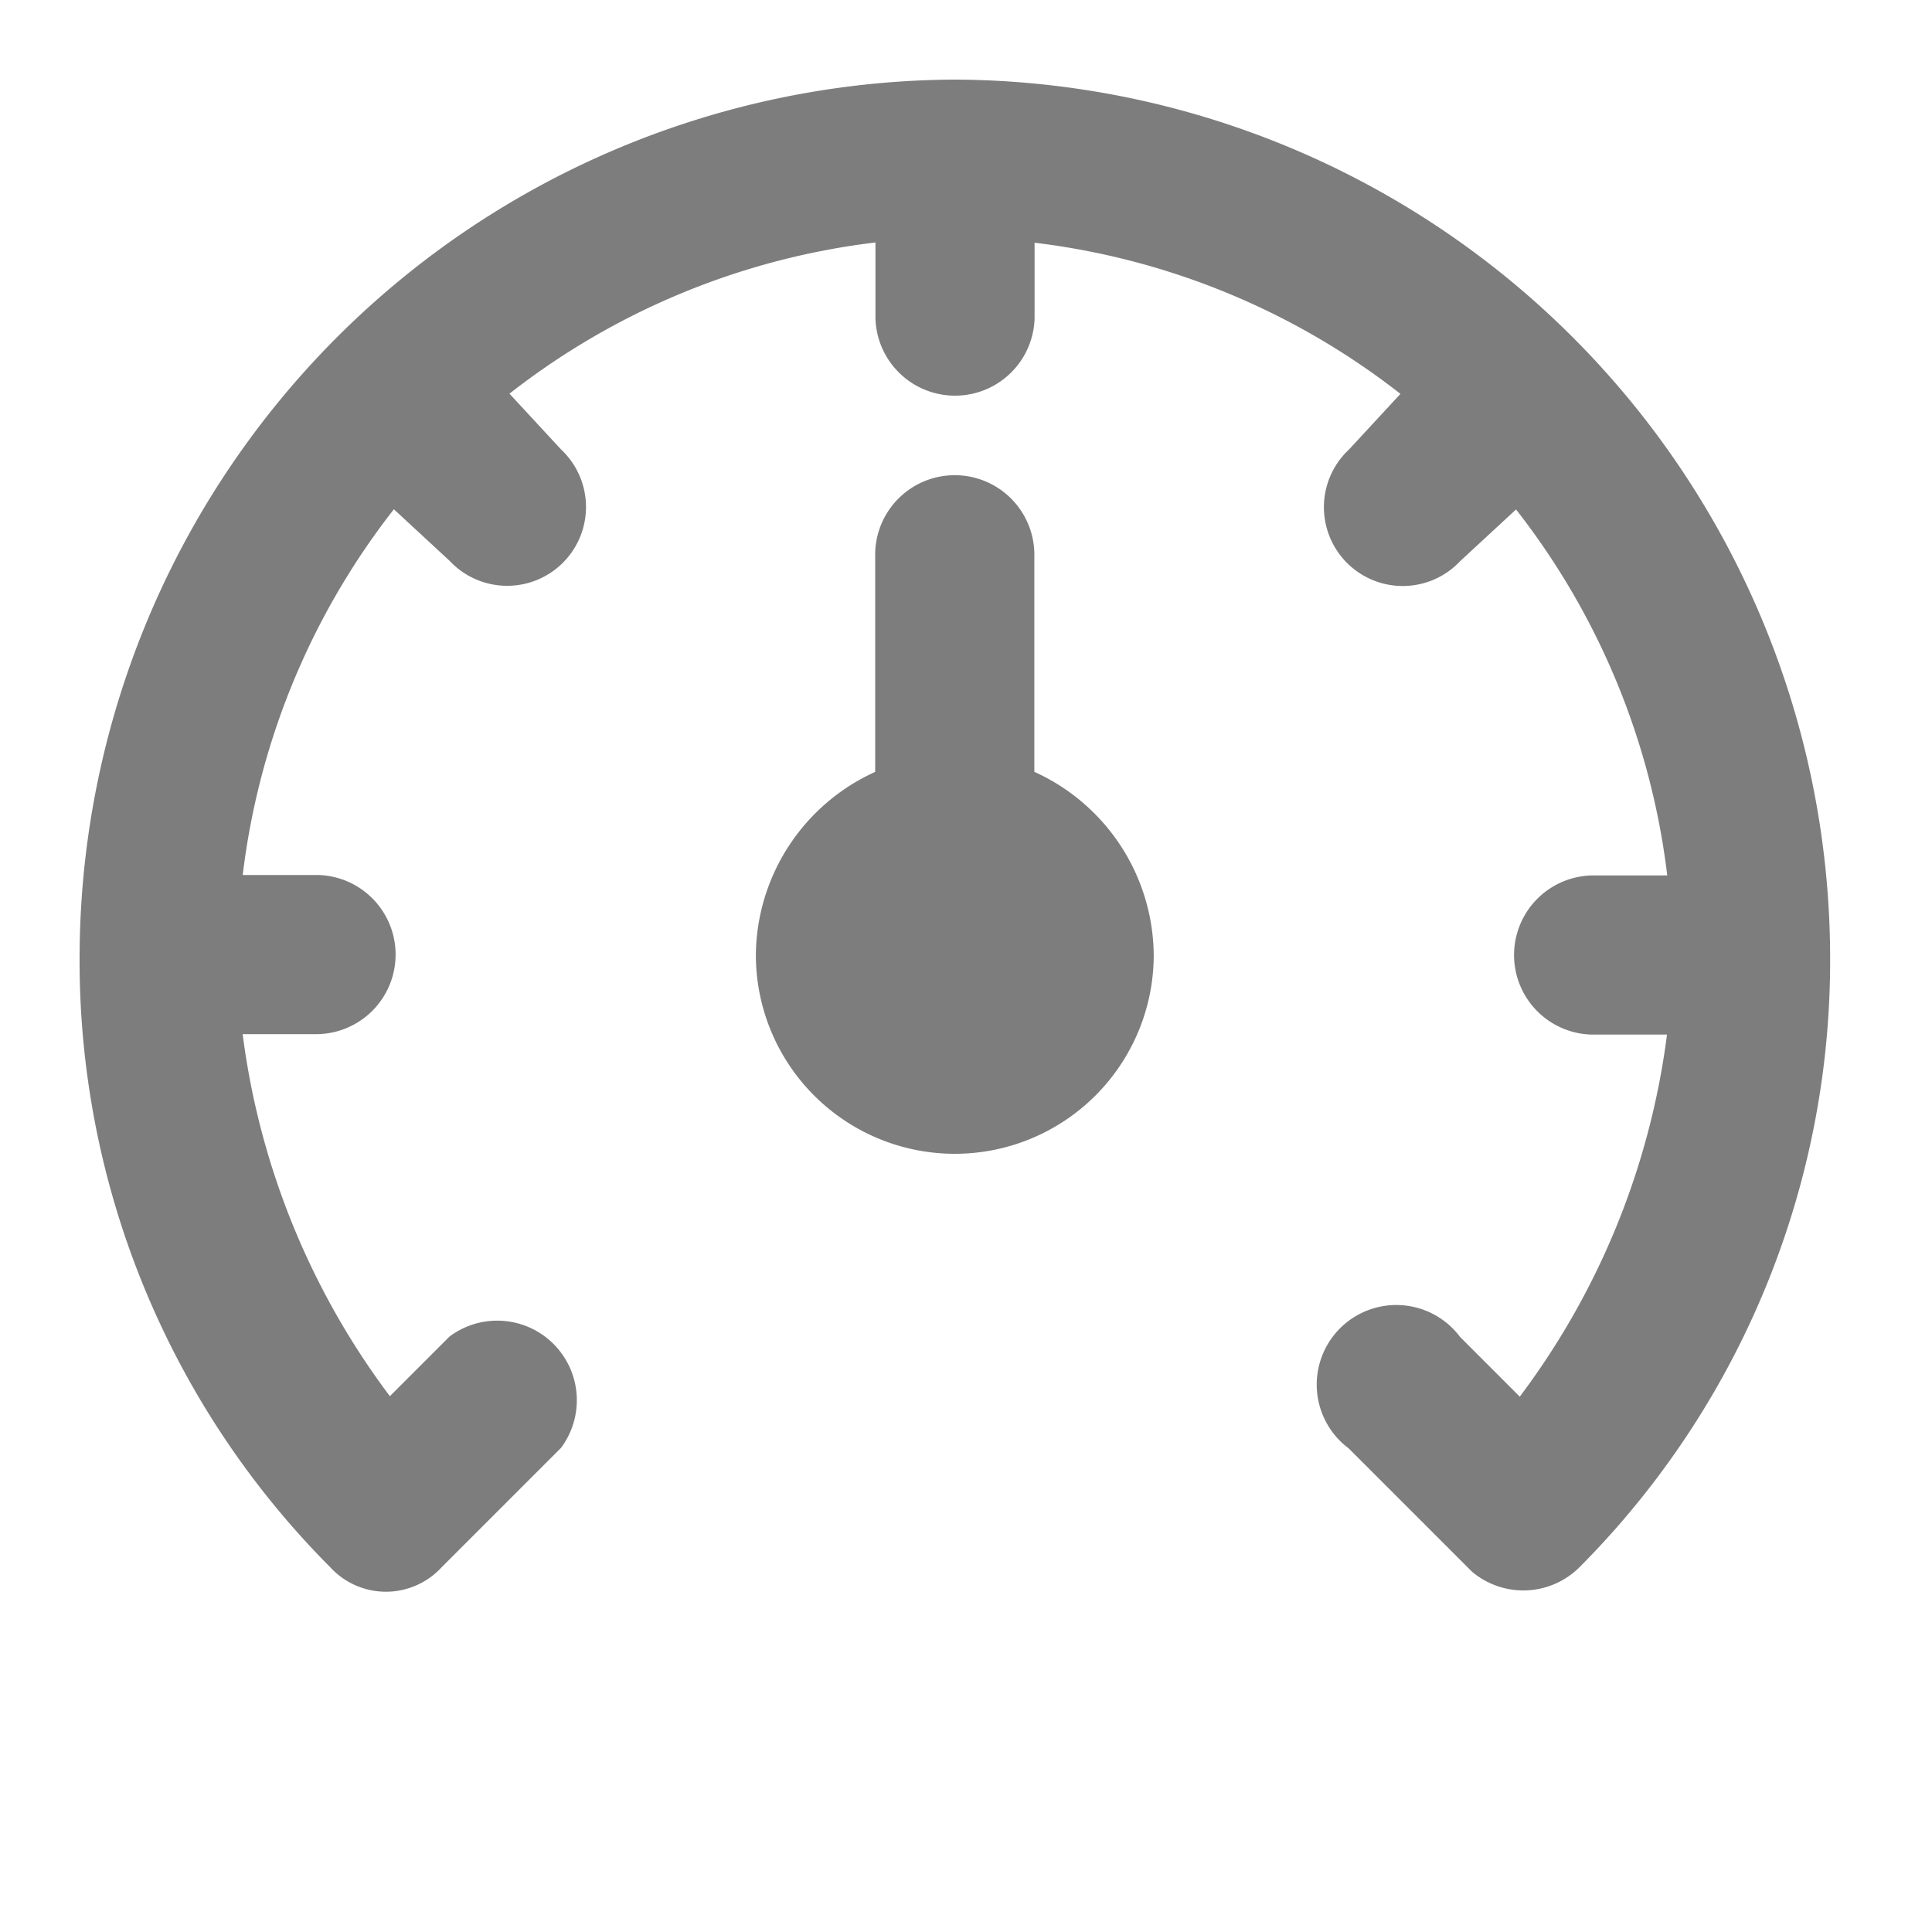 <svg id="Layer_2" data-name="Layer 2" xmlns="http://www.w3.org/2000/svg" width="30" height="30" viewBox="0 0 30 30">
  <g id="invisible_box" data-name="invisible box">
    <rect id="Rectangle_5" data-name="Rectangle 5" width="30" height="30" fill="none"/>
  </g>
  <g id="icons_Q2" data-name="icons Q2" transform="translate(1.235 1.236)">
    <g id="Group_3" data-name="Group 3">
      <path id="Path_4" data-name="Path 4" d="M23.324,16.571V13.236a1.236,1.236,0,1,0-2.471,0v3.336A3.151,3.151,0,0,0,19,19.413a3.089,3.089,0,0,0,6.178,0A3.151,3.151,0,0,0,23.324,16.571Z" transform="translate(-8.498 -5.822)" fill="#7d7d7d"/>
      <path id="Path_5" data-name="Path 5" d="M15.591,2A13.653,13.653,0,0,0,2,15.591,13.344,13.344,0,0,0,5.892,25.1a1.174,1.174,0,0,0,1.73,0h0l1.853-1.853a1.236,1.236,0,0,0-1.73-1.73l-.927.927a11.861,11.861,0,0,1-2.286-5.622H5.706a1.236,1.236,0,0,0,0-2.471H4.533A11.429,11.429,0,0,1,6.88,8.672h0l.865.8a1.224,1.224,0,1,0,1.73-1.73l-.8-.865h0a11.429,11.429,0,0,1,5.683-2.348h0V5.707a1.236,1.236,0,0,0,2.471,0V4.533h0A11.429,11.429,0,0,1,22.51,6.88h0l-.8.865a1.224,1.224,0,1,0,1.73,1.73l.865-.8h0a11.429,11.429,0,0,1,2.348,5.683H25.475a1.236,1.236,0,0,0,0,2.471h1.174a11.861,11.861,0,0,1-2.286,5.622l-.927-.927a1.236,1.236,0,1,0-1.73,1.73l1.915,1.915A1.236,1.236,0,0,0,25.29,25.1a13.344,13.344,0,0,0,3.892-9.514A13.653,13.653,0,0,0,15.591,2Z" transform="translate(-1.999 -2)" fill="#7d7d7d"/>
    </g>
  </g>
</svg>
